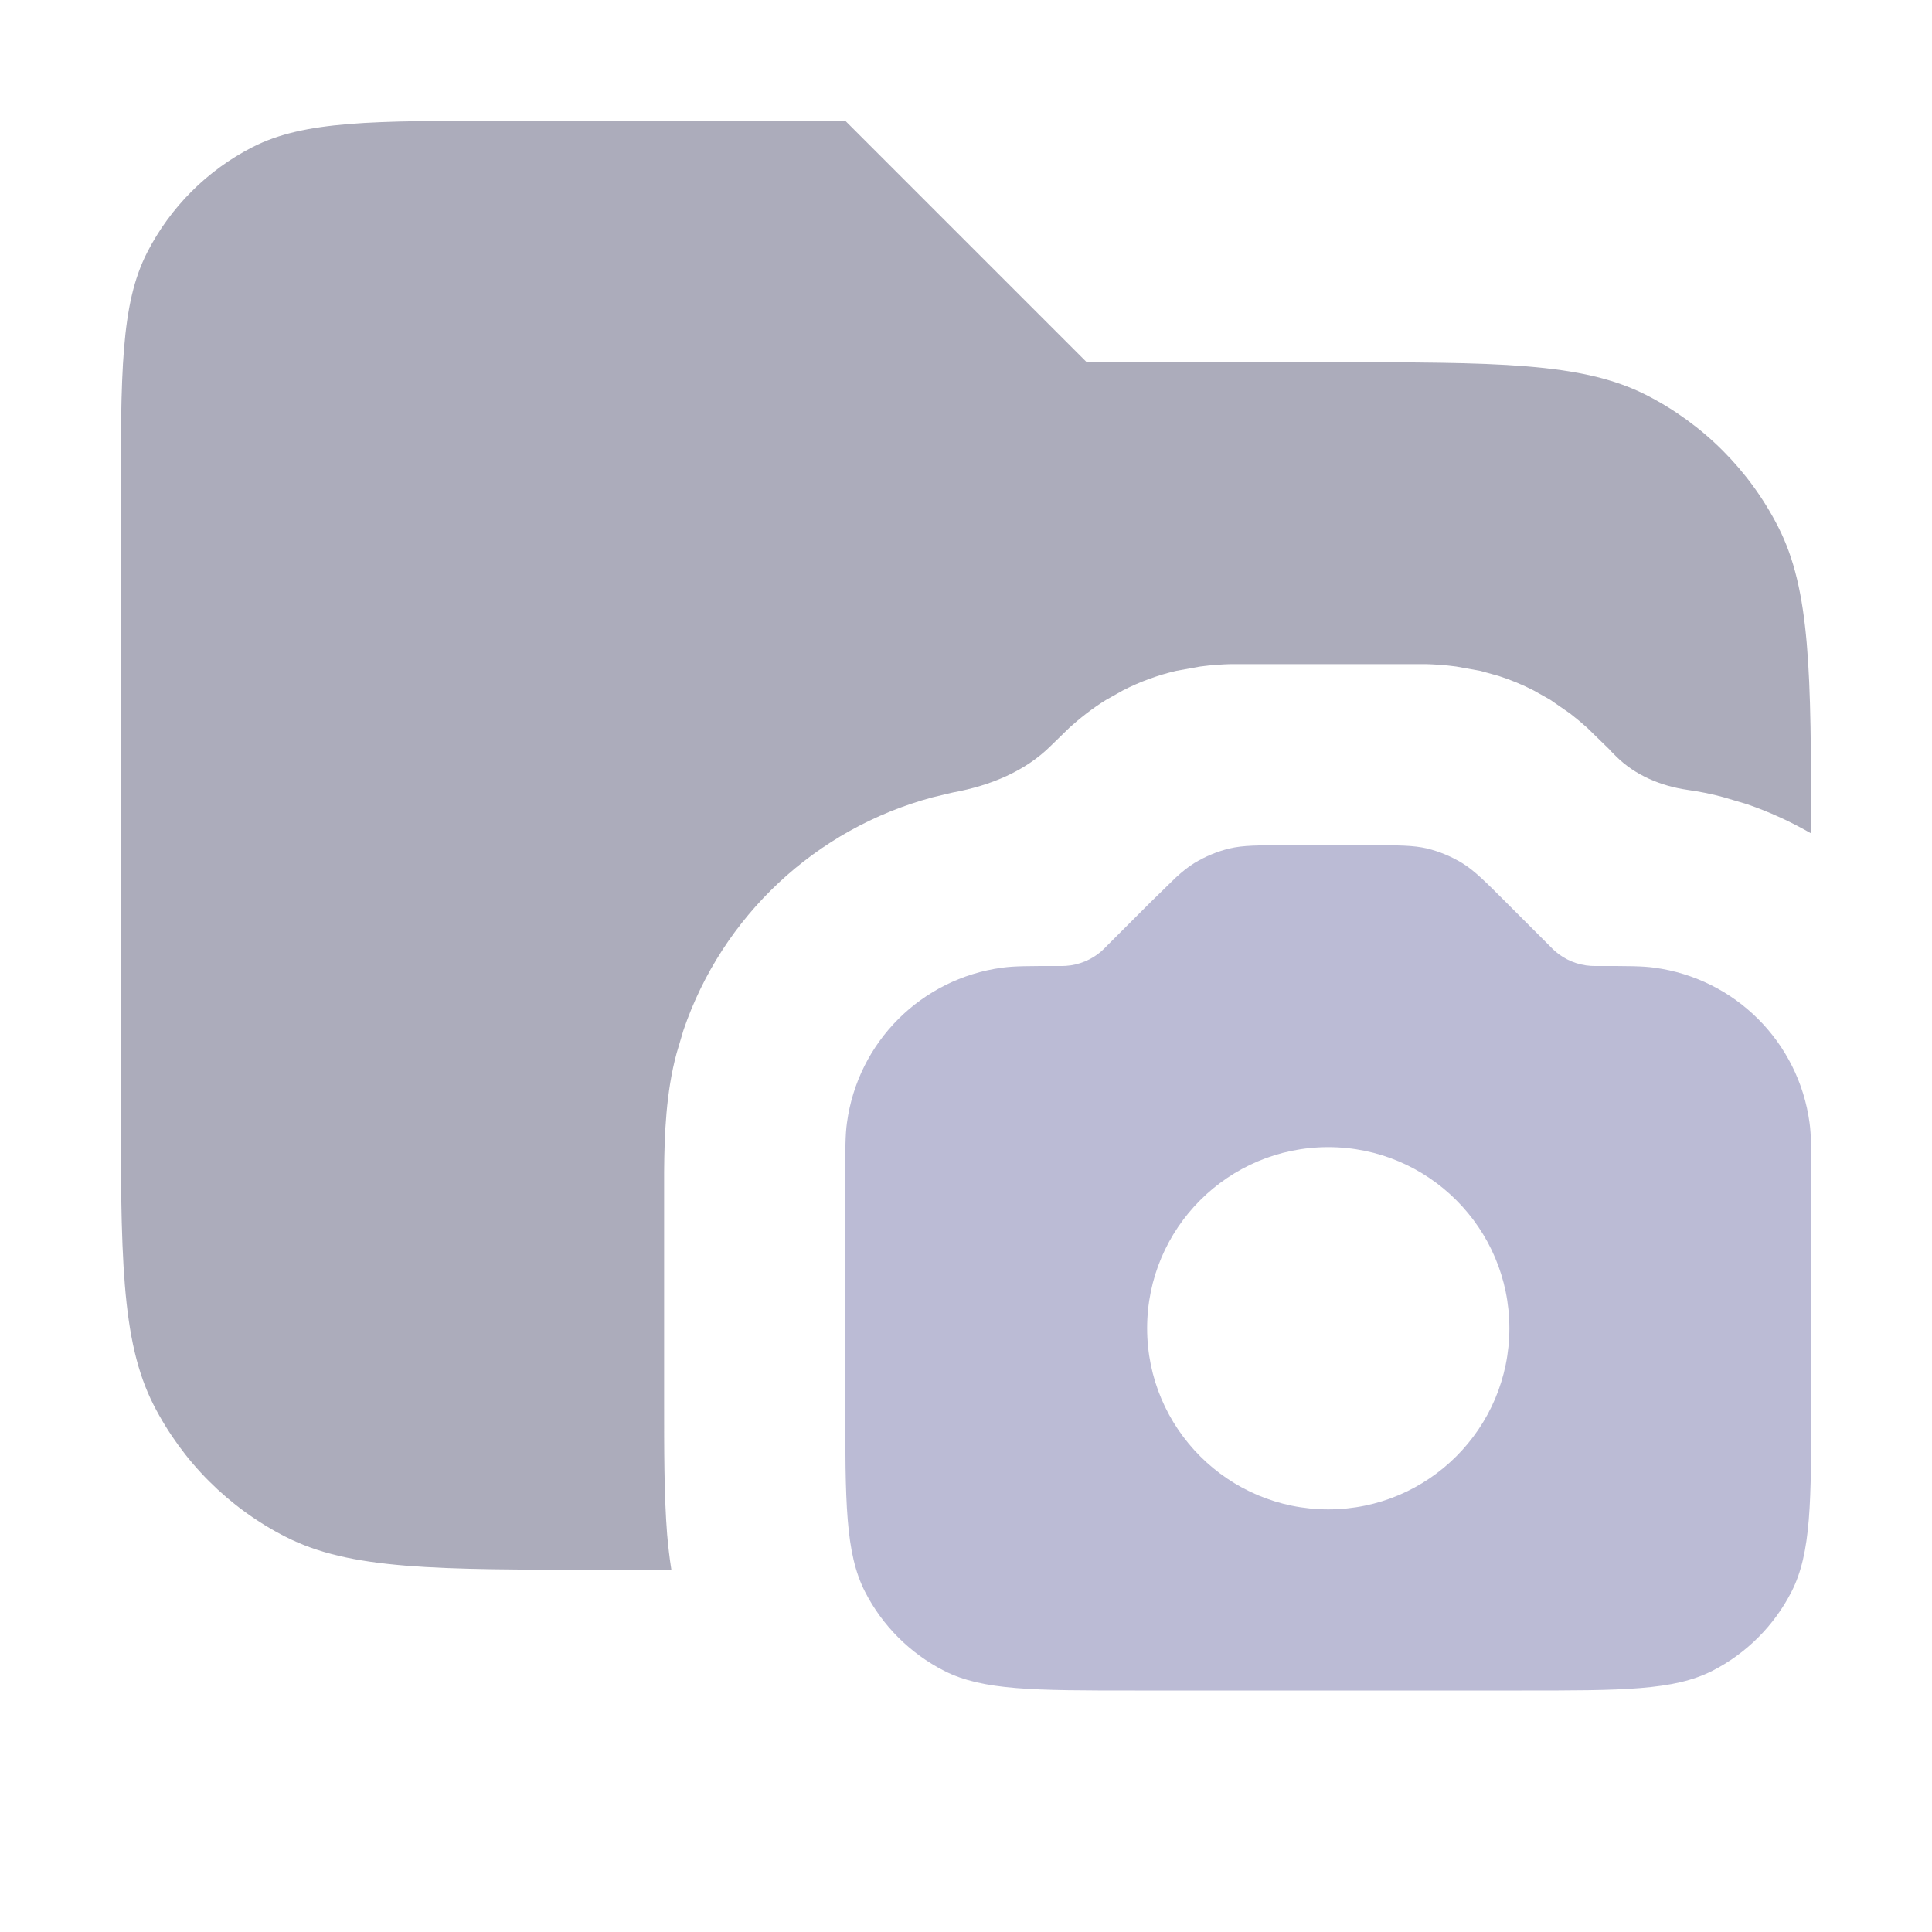 <svg width="16" height="16" viewBox="0 0 16 16" fill="none" xmlns="http://www.w3.org/2000/svg">
<path opacity="0.7" d="M9 3H11C12.4 3 13.1 3 13.635 3.272C14.105 3.512 14.488 3.895 14.727 4.365C14.993 4.887 14.999 5.567 14.999 6.902C14.832 6.806 14.654 6.724 14.468 6.66L14.276 6.603C14.179 6.576 14.079 6.556 13.979 6.542C13.755 6.51 13.541 6.421 13.382 6.262L13.339 6.219C13.337 6.217 13.335 6.214 13.333 6.212C13.331 6.209 13.329 6.206 13.326 6.204L13.295 6.174L13.142 6.025C13.102 5.989 13.055 5.95 13.004 5.91L12.838 5.795L12.701 5.718C12.608 5.67 12.511 5.63 12.411 5.598L12.26 5.556L12.06 5.52C11.965 5.507 11.877 5.502 11.808 5.5H10.192C10.123 5.502 10.035 5.507 9.939 5.52L9.74 5.556C9.587 5.592 9.439 5.646 9.299 5.718L9.162 5.795C9.044 5.867 8.938 5.953 8.858 6.025L8.705 6.174C8.489 6.39 8.198 6.506 7.897 6.562C7.894 6.563 7.89 6.564 7.887 6.564L7.724 6.603C6.753 6.863 5.981 7.589 5.66 8.532L5.603 8.724C5.516 9.045 5.502 9.395 5.5 9.705V11.6C5.5 11.995 5.499 12.382 5.525 12.707C5.533 12.8 5.544 12.899 5.56 13H5C3.6 13 2.9 13 2.365 12.727C1.895 12.488 1.512 12.105 1.272 11.635C1 11.1 1 10.4 1 9V4.2C1 3.08 1 2.52 1.218 2.092C1.41 1.716 1.716 1.41 2.092 1.218C2.52 1 3.08 1 4.2 1H7L9 3Z" fill="#89899F"/>
<path d="M11.337 7C11.582 7 11.704 7 11.819 7.027C11.921 7.052 12.019 7.093 12.108 7.147C12.209 7.209 12.296 7.296 12.469 7.469L12.828 7.828C12.853 7.853 12.865 7.866 12.878 7.877C12.96 7.949 13.065 7.992 13.174 7.999C13.19 8 13.208 8 13.242 8C13.481 8 13.601 8 13.701 8.014C14.37 8.104 14.896 8.63 14.986 9.299C15 9.399 15 9.519 15 9.758V11.6C15 12.439 15 12.86 14.837 13.181C14.693 13.463 14.463 13.693 14.181 13.837C13.86 14 13.439 14 12.6 14H9.4C8.561 14 8.14 14 7.819 13.837C7.537 13.693 7.307 13.463 7.163 13.181C7 12.86 7 12.439 7 11.6V9.758C7 9.519 7 9.399 7.014 9.299C7.104 8.63 7.63 8.104 8.299 8.014C8.399 8 8.519 8 8.758 8C8.792 8 8.81 8 8.826 7.999C8.935 7.992 9.04 7.949 9.122 7.877C9.135 7.866 9.147 7.853 9.172 7.828L9.531 7.469L9.738 7.267C9.794 7.216 9.841 7.178 9.892 7.147C9.981 7.093 10.079 7.052 10.181 7.027C10.296 7 10.418 7 10.663 7H11.337ZM11 9.5C10.172 9.5 9.5 10.172 9.5 11C9.5 11.828 10.172 12.5 11 12.5C11.828 12.5 12.5 11.828 12.5 11C12.5 10.172 11.828 9.5 11 9.5Z" fill="#BBBBD5"/>
</svg>
